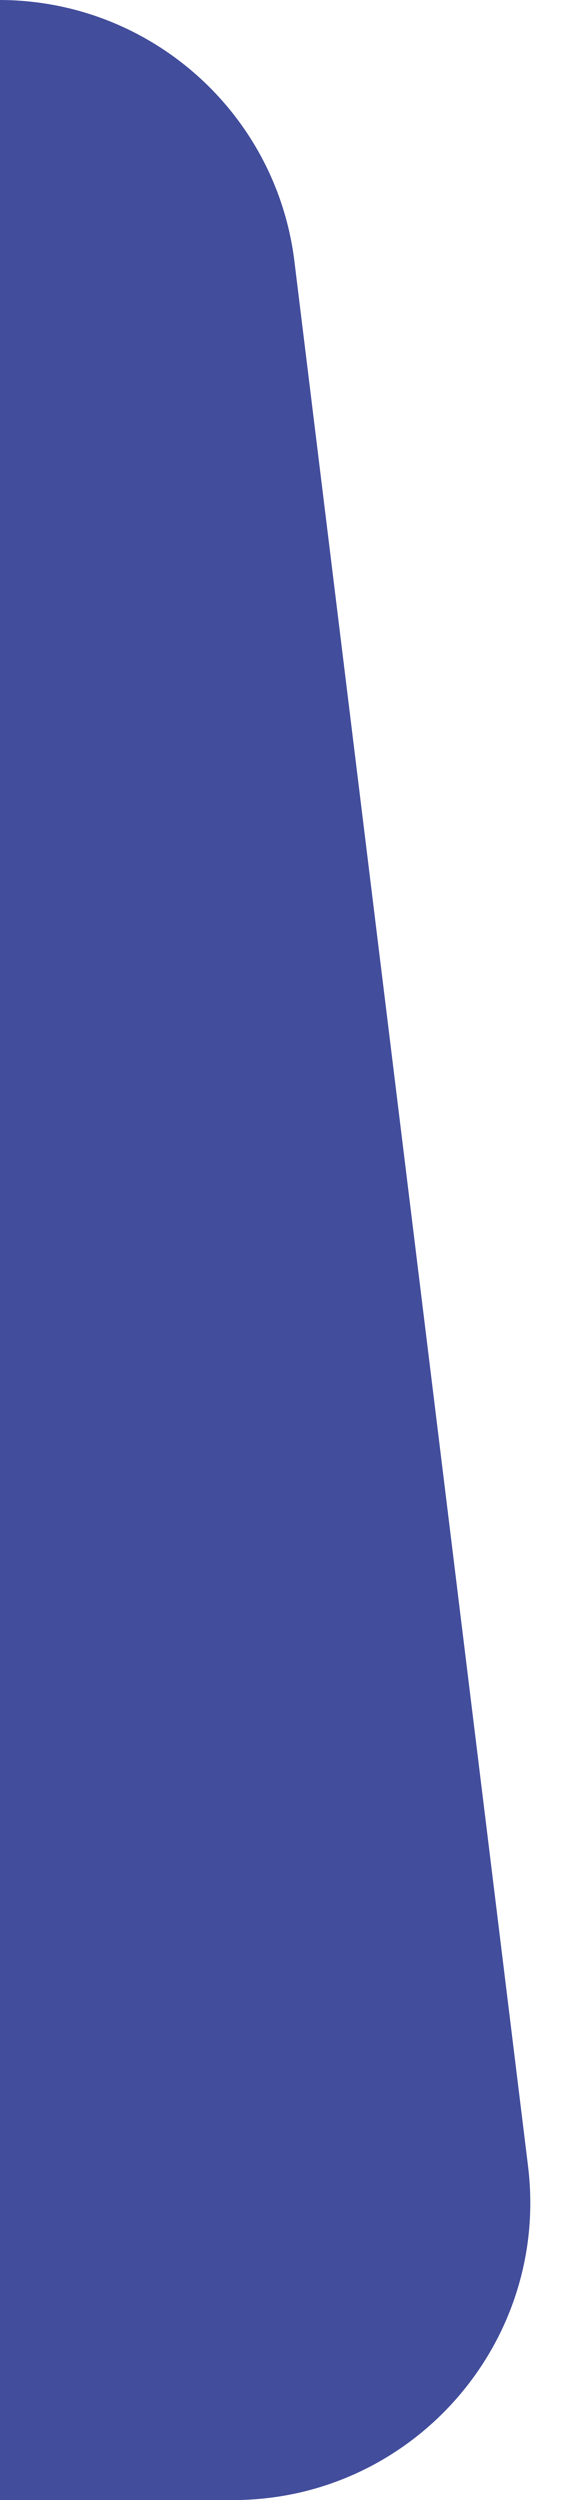 <svg width="153" height="672" viewBox="0 0 153 672" fill="none" xmlns="http://www.w3.org/2000/svg">
<g clip-path="url(#clip0_117_278)">
<path d="M-688 0H-0.235C40.18 0 74.247 30.143 79.169 70.257L141.989 582.257C147.84 629.947 110.631 672 62.584 672H-688V0Z" fill="#424D9C"/>
</g>
<defs>
<clipPath id="clip0_117_278">
<rect width="153" height="672" fill="white"/>
</clipPath>
</defs>
</svg>
